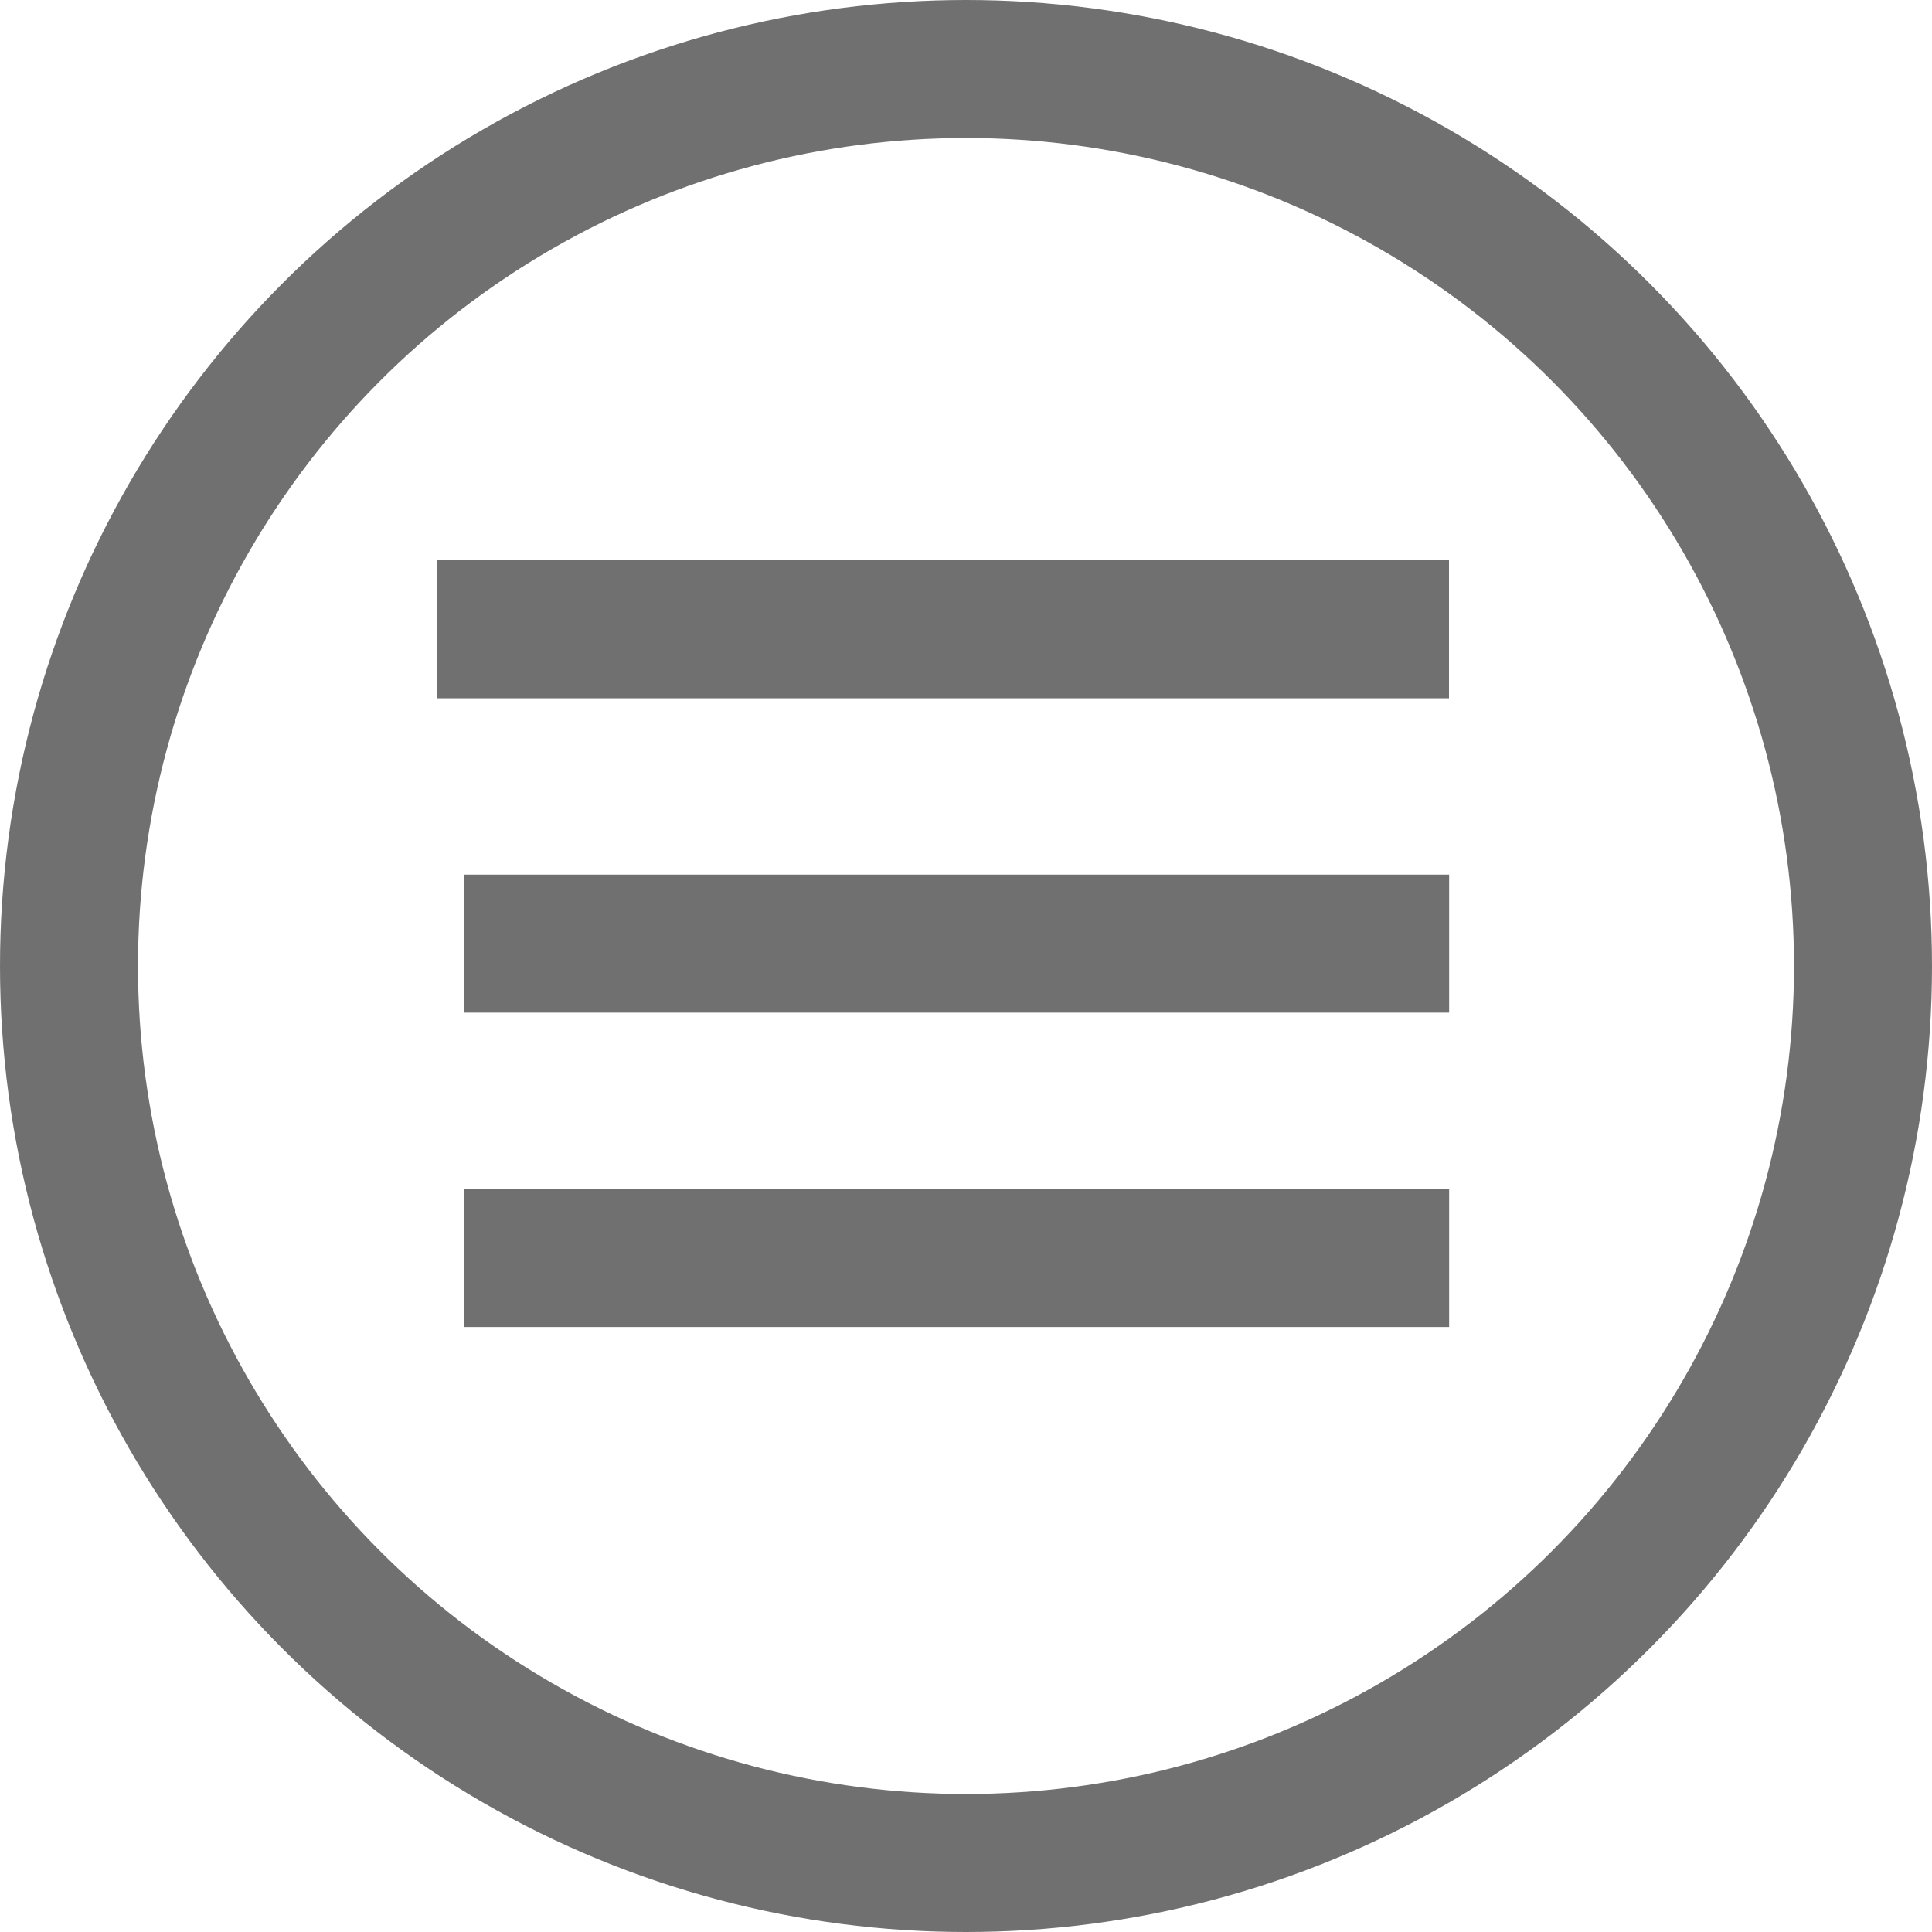 <svg xmlns="http://www.w3.org/2000/svg" width="14" height="14" viewBox="0 0 14 14"><defs><style>.a,.c{fill:none;}.a{stroke:#707070;}.b{stroke:none;}</style></defs><g transform="translate(-1110 -122.768)"><g class="a" transform="translate(1110 122.768)"><circle class="b" cx="7" cy="7" r="7"/><circle class="c" cx="7" cy="7" r="6.5"/></g><g transform="translate(1113.167 127.328)"><line class="a" x2="7.333"/><line class="a" x2="7.138" transform="translate(0.196 2.278)"/><line class="a" x2="7.138" transform="translate(0.196 4.556)"/></g></g></svg>